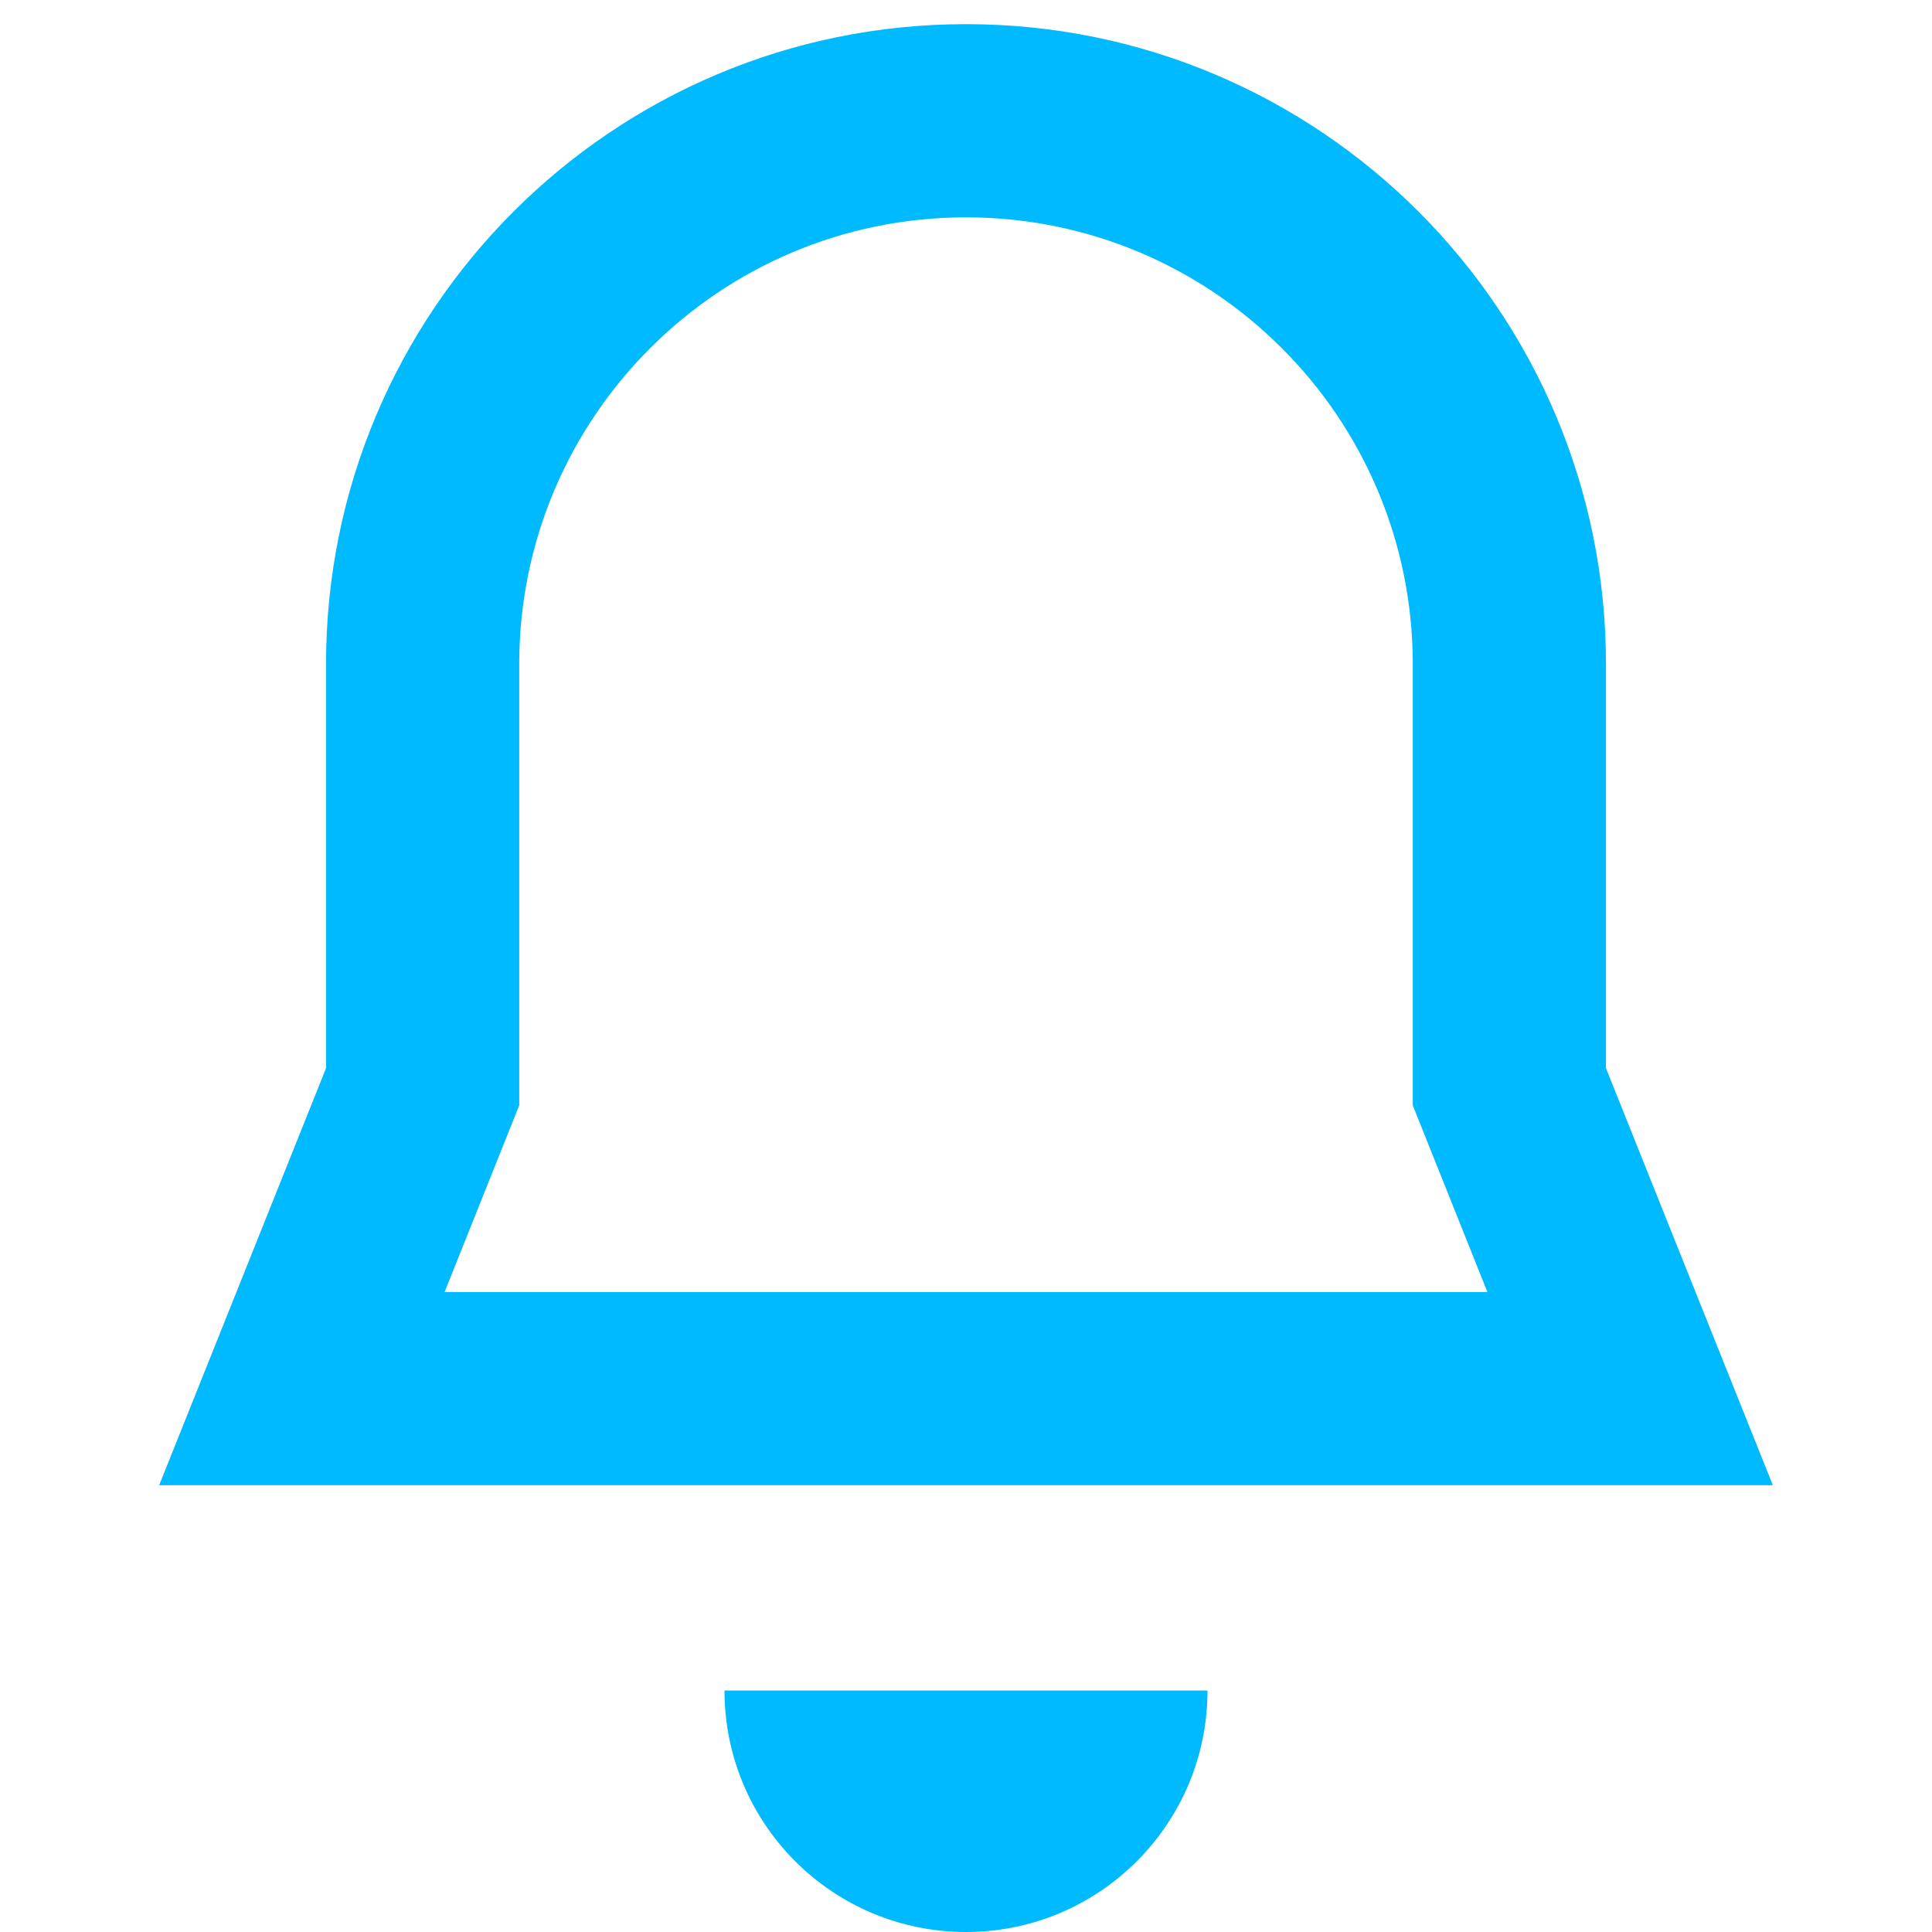 <svg width="16" height="16" viewBox="0 0 16 16" fill="none" xmlns="http://www.w3.org/2000/svg">
<path fill-rule="evenodd" clip-rule="evenodd" d="M8 0.2C5.073 0.2 2.7 2.573 2.7 5.5V8.846L1.318 12.3H14.682L13.3 8.846V5.5C13.3 2.573 10.927 0.2 8 0.2ZM4.3 5.5C4.3 3.457 5.957 1.8 8 1.8C10.043 1.8 11.7 3.457 11.7 5.5V9.154L12.318 10.7H3.682L4.3 9.154V5.5Z" fill="#00BAFF"/>
<path d="M10 14C10 15.105 9.105 16 8 16C6.895 16 6 15.105 6 14H10Z" fill="#00BAFF"/>
</svg>
